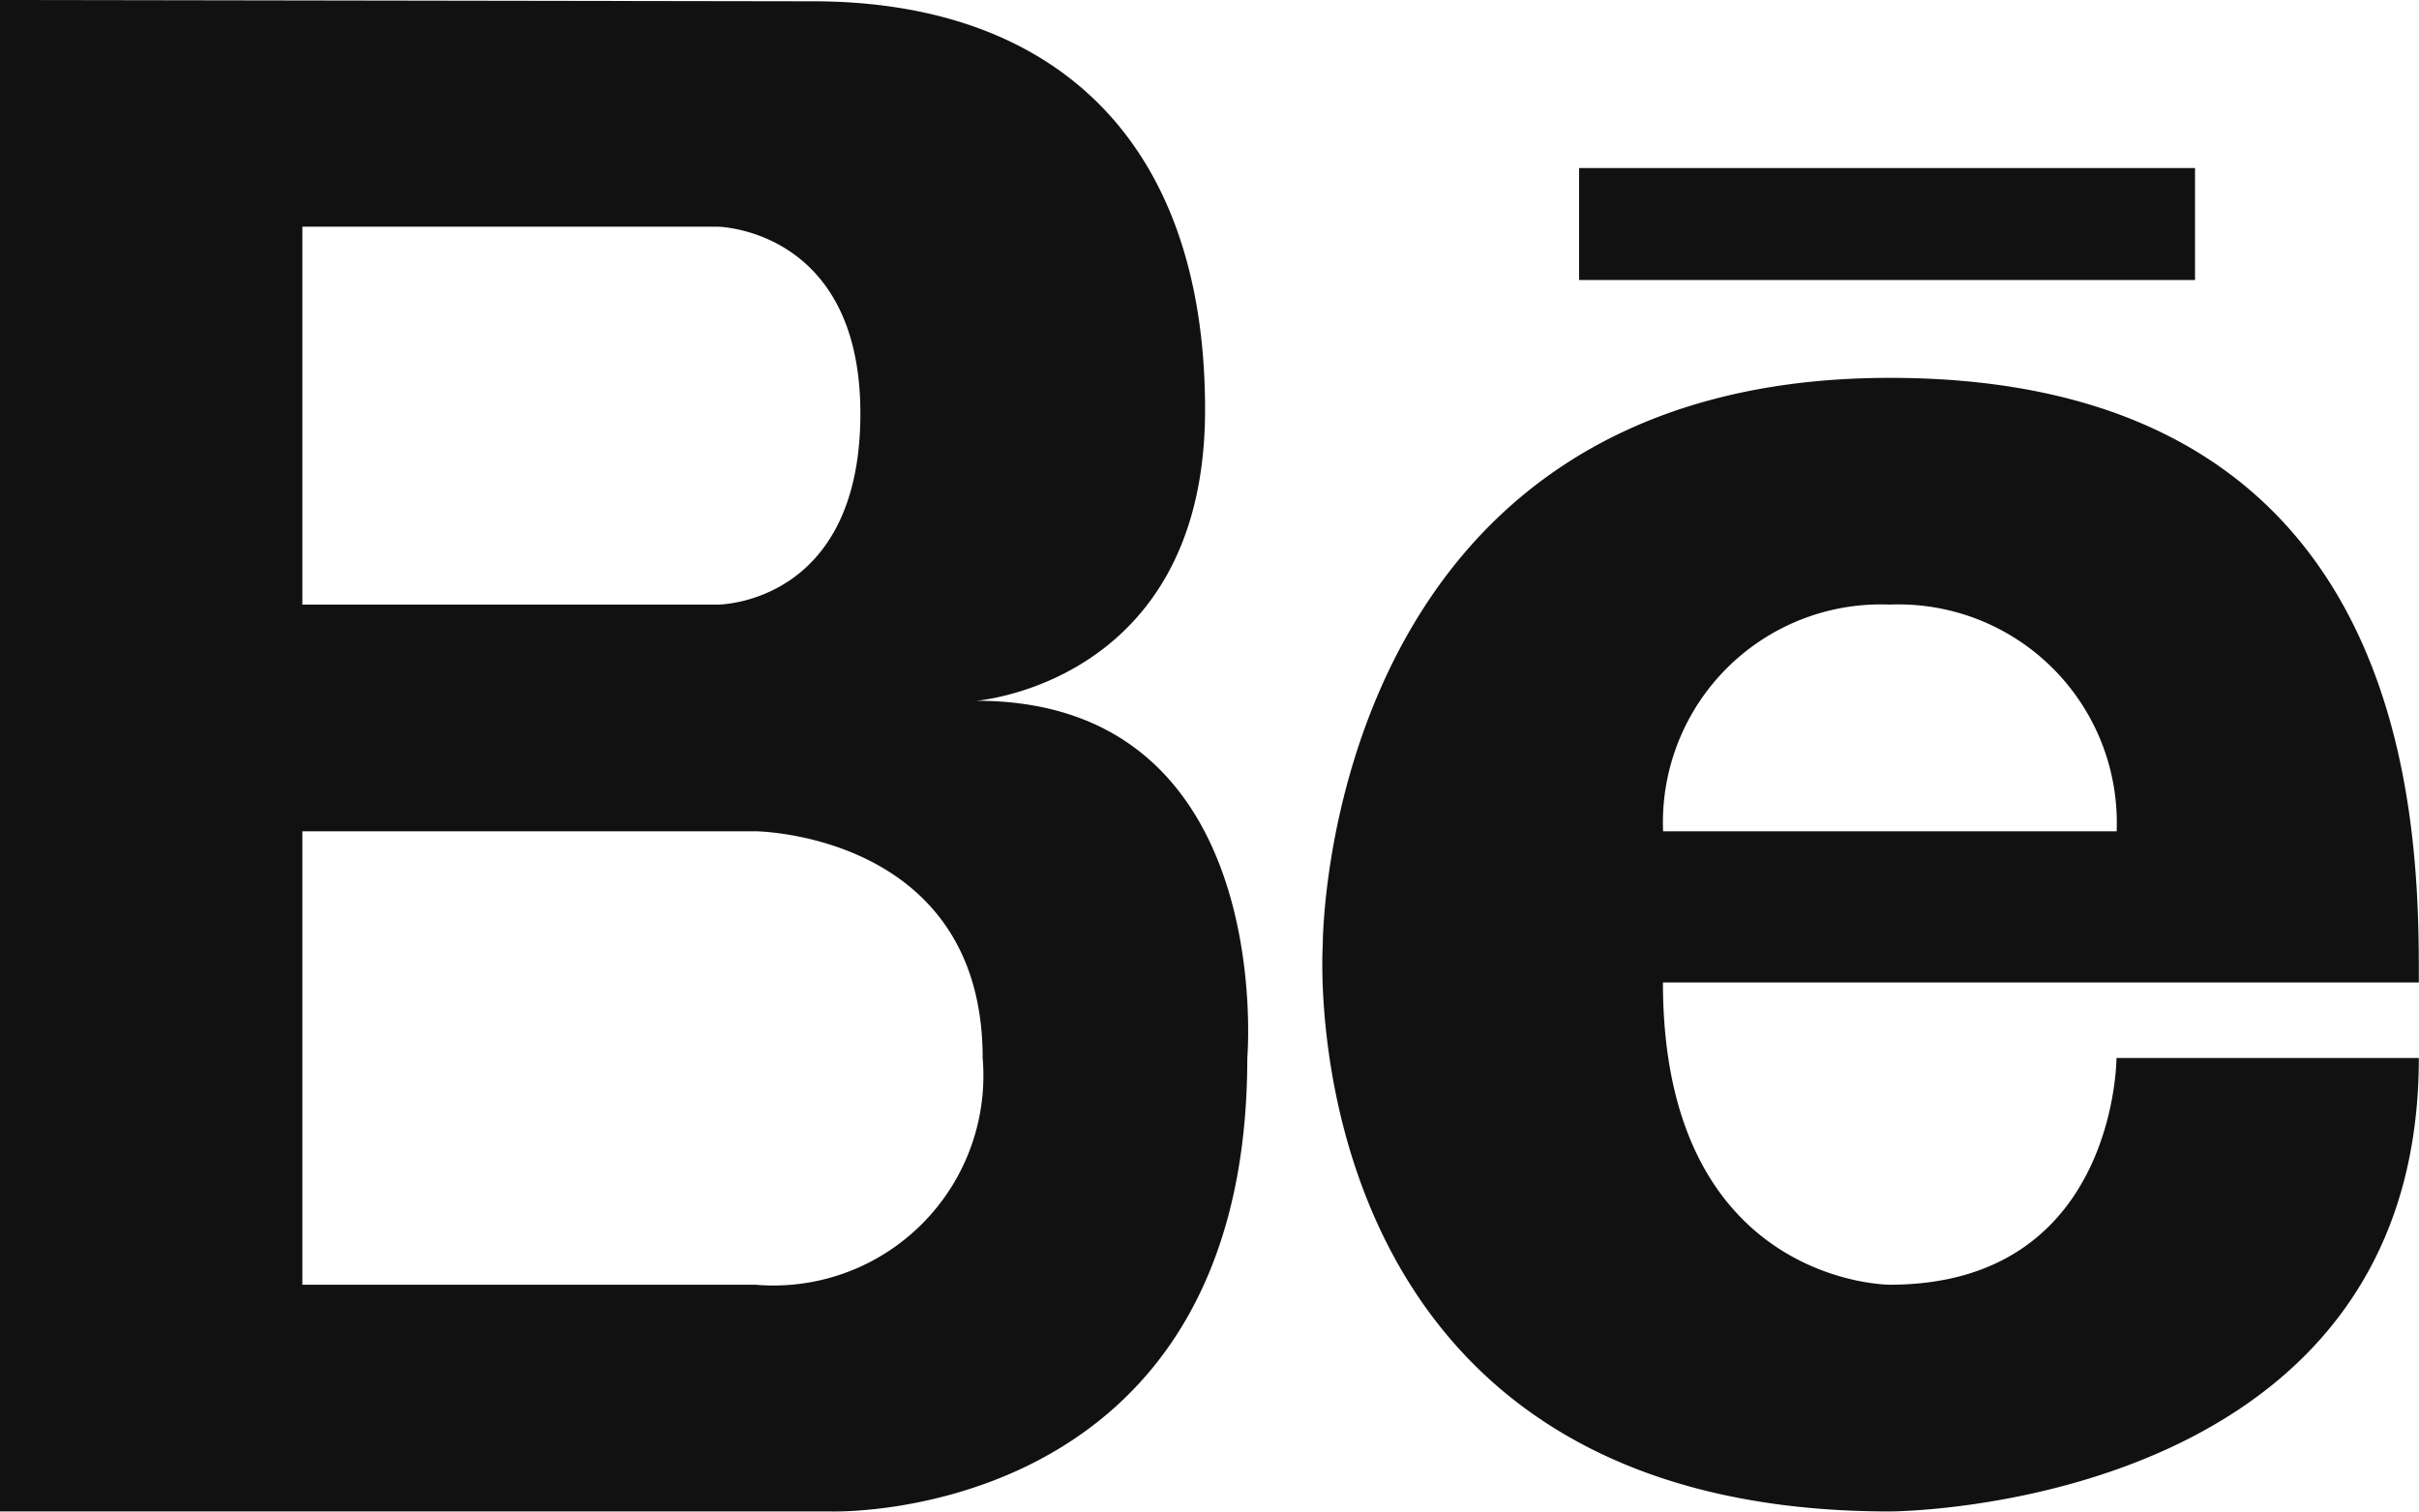 <svg xmlns="http://www.w3.org/2000/svg" width="43.202" height="27.002" viewBox="0 0 43.202 27.002">
  <g id="_317709_behance_creative_creatives_portfolio_icon" data-name="317709_behance_creative_creatives_portfolio_icon" transform="translate(0 -6)">
    <path id="Path_1" data-name="Path 1" d="M17.435,18.518s4.087-.311,4.087-5.2S18.75,6.023,14.513,6.023L0,6V33H14.851s7.425.235,7.425-8.1C22.276,24.9,22.821,18.518,17.435,18.518ZM5.4,10.05h7.425s2.541.042,2.541,3.336c0,3.414-2.541,3.414-2.541,3.414H5.4Zm8.1,18.9H5.4v-8.1h8.1s4.05.042,4.05,4.05A3.75,3.75,0,0,1,13.5,28.951Z" fill="#111"/>
    <path id="Path_2" data-name="Path 2" d="M27.628,11C17.485,11,17.5,21.125,17.5,21.125s-.675,10.125,10.125,10.125c0,0,9.45,0,9.45-8.1h-5.4s0,4.05-4.05,4.05c0,0-4.05,0-4.05-5.4h13.5C37.078,19.1,37.078,11,27.628,11Zm-4.05,8.1a3.894,3.894,0,0,1,4.05-4.05,3.9,3.9,0,0,1,4.05,4.05Z" transform="translate(6.124 1.75)" fill="#111"/>
    <rect id="Rectangle_10" data-name="Rectangle 10" width="11" height="2" transform="translate(28.202 9.002)" fill="#111"/>
  </g>
</svg>
